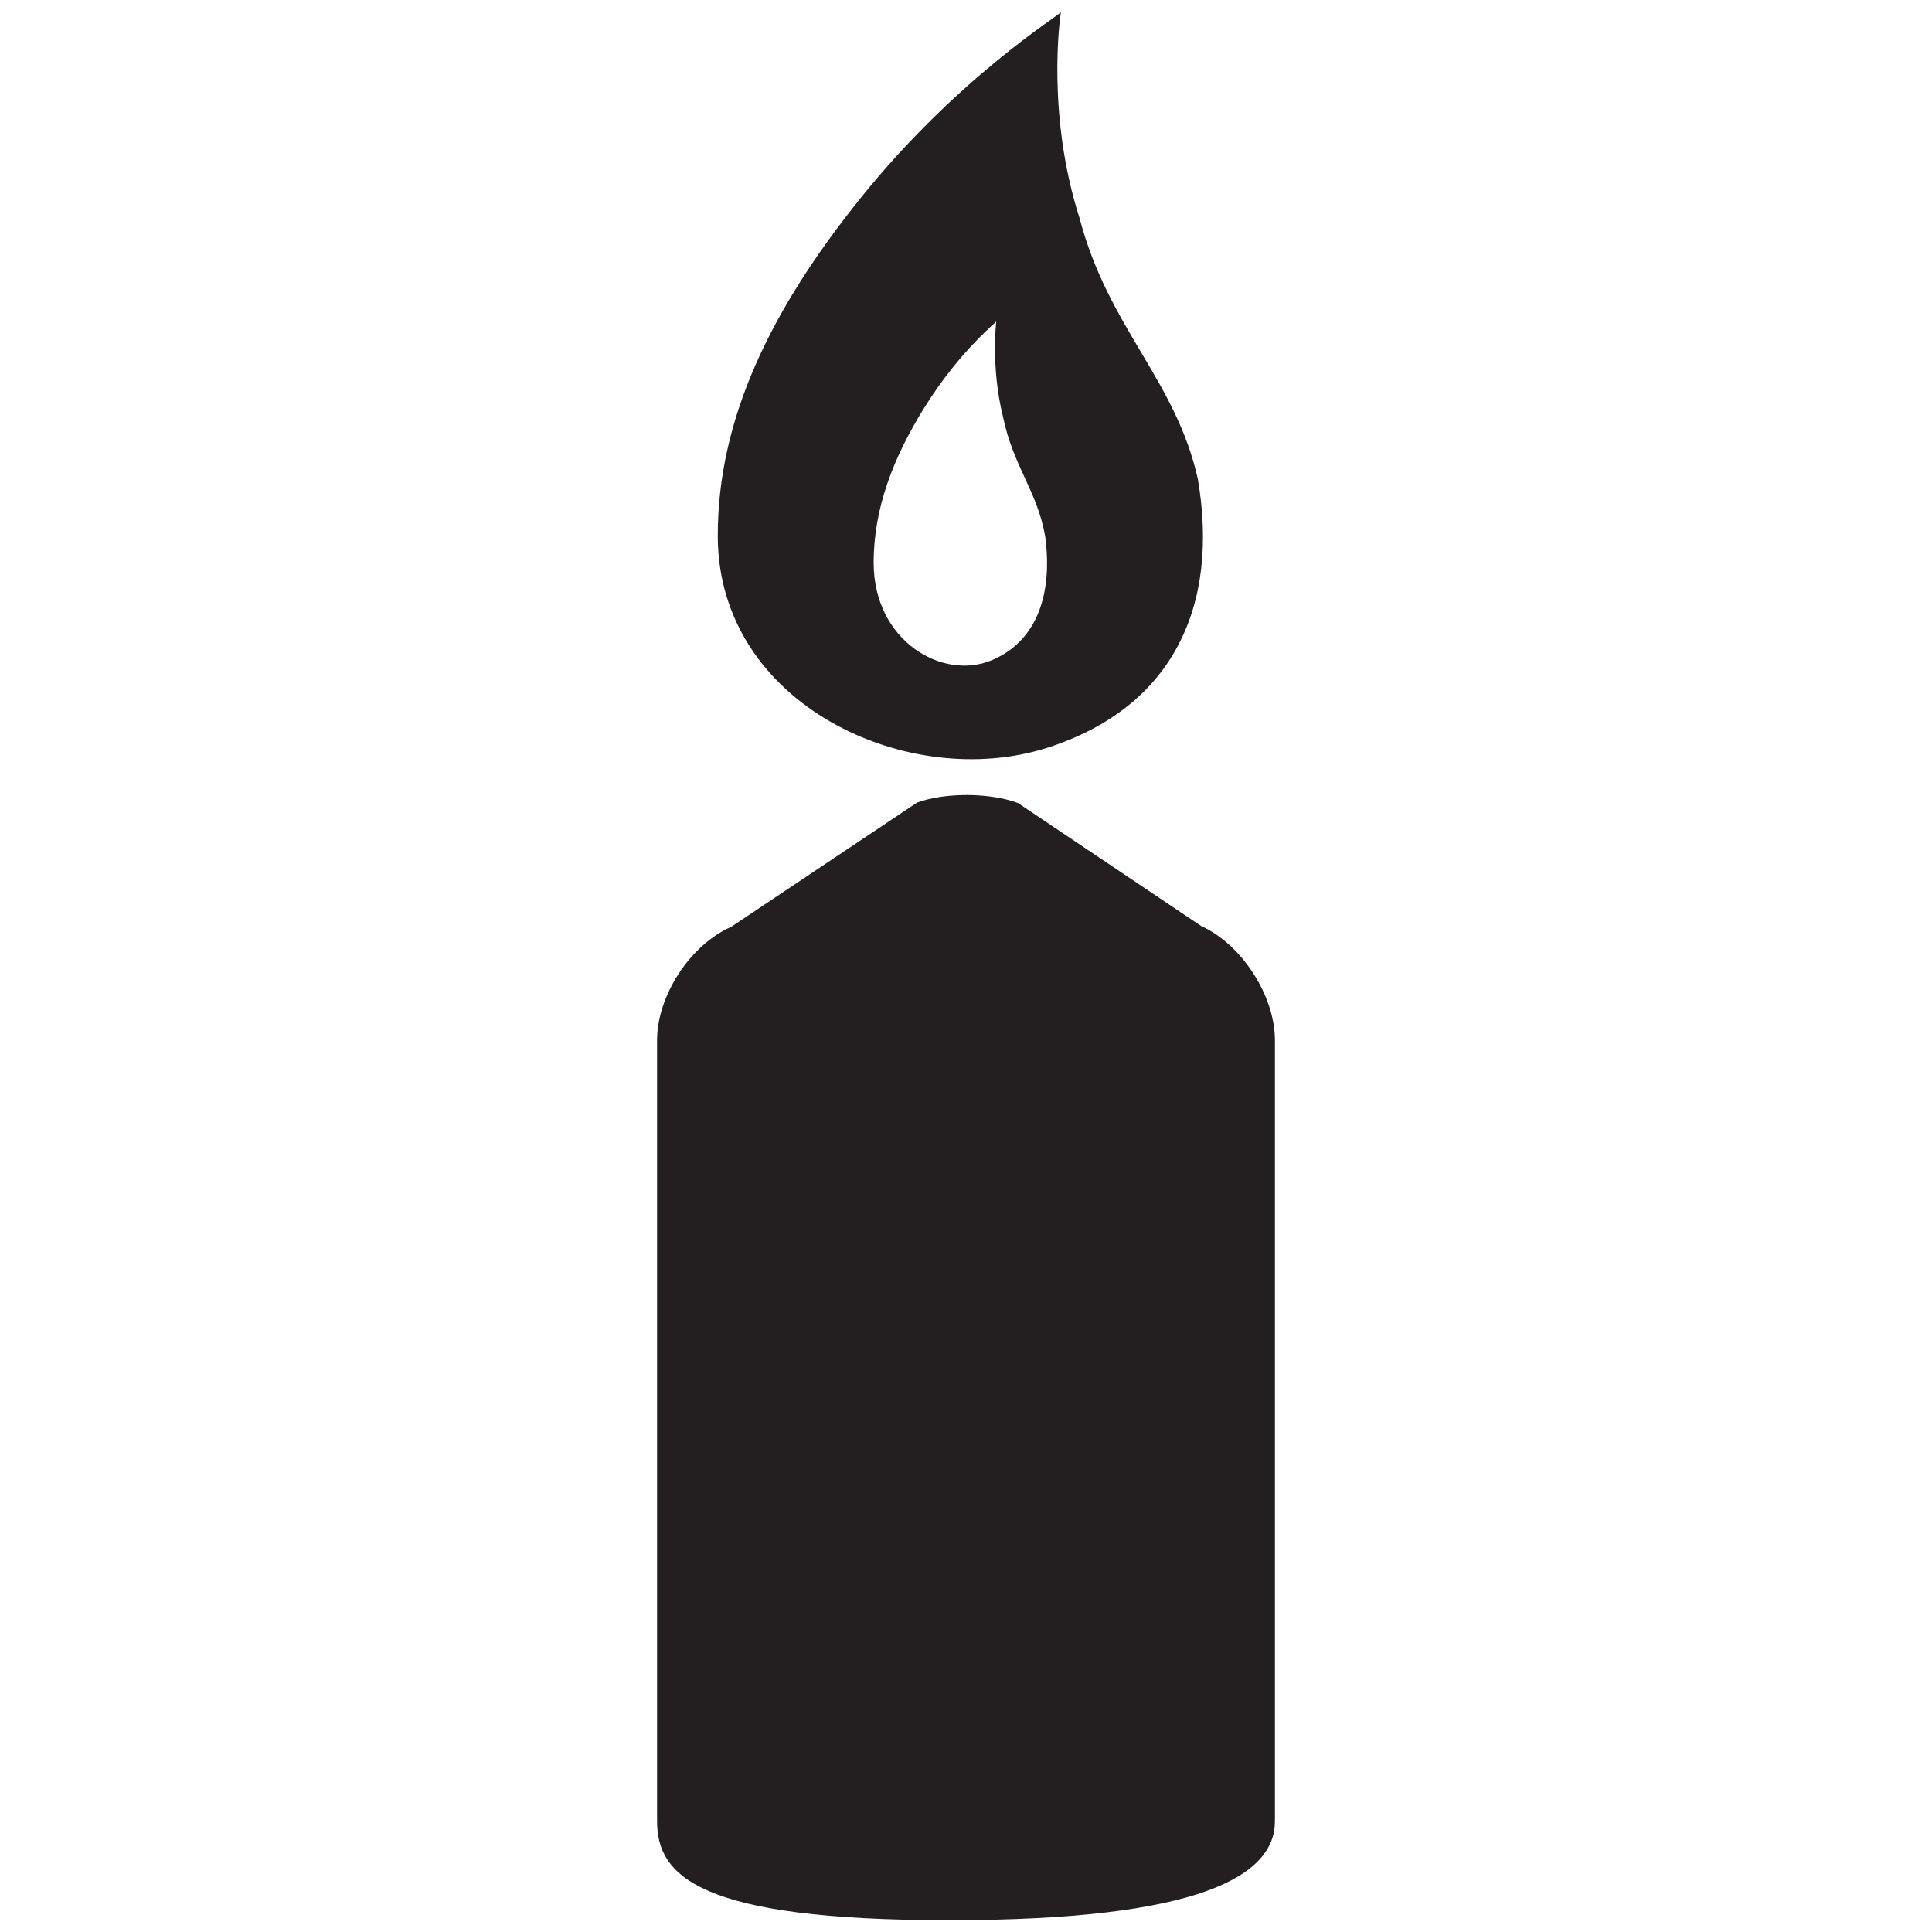 <svg xmlns="http://www.w3.org/2000/svg" width="50" height="50" viewBox="0 0 50 50">
  <path fill="#231F20" d="M31.084 23.964l-4.736-3.18c-.72-.273-1.893-.28-2.616-.012l-4.807 3.214c-1.06.465-1.92 1.78-1.92 2.936v20.21c0 1.418 1.07 2.563 7.56 2.563s8.43-1.146 8.43-2.56V26.923c0-1.156-.858-2.482-1.91-2.958zM27.11 19.35c3.267-1.05 4.448-3.692 3.89-6.954-.574-2.57-2.318-3.913-3.064-6.76-.852-2.657-.508-5.166-.48-5.32-.104.123-2.697 1.717-5.187 4.814-2.28 2.837-3.705 5.683-3.693 8.76.016 4.358 4.95 6.61 8.532 5.46zm-3.18-8.813c.925-1.485 1.892-2.22 1.854-2.225 0-.02-.146 1.183.17 2.458.268 1.31.89 1.93 1.096 3.115.2 1.504-.223 2.72-1.39 3.204-1.28.53-3.044-.508-3.05-2.516-.002-1.42.508-2.732 1.32-4.037zM27.46.306l-.003.01c.002-.01.004-.01.002-.01z"/>
</svg>